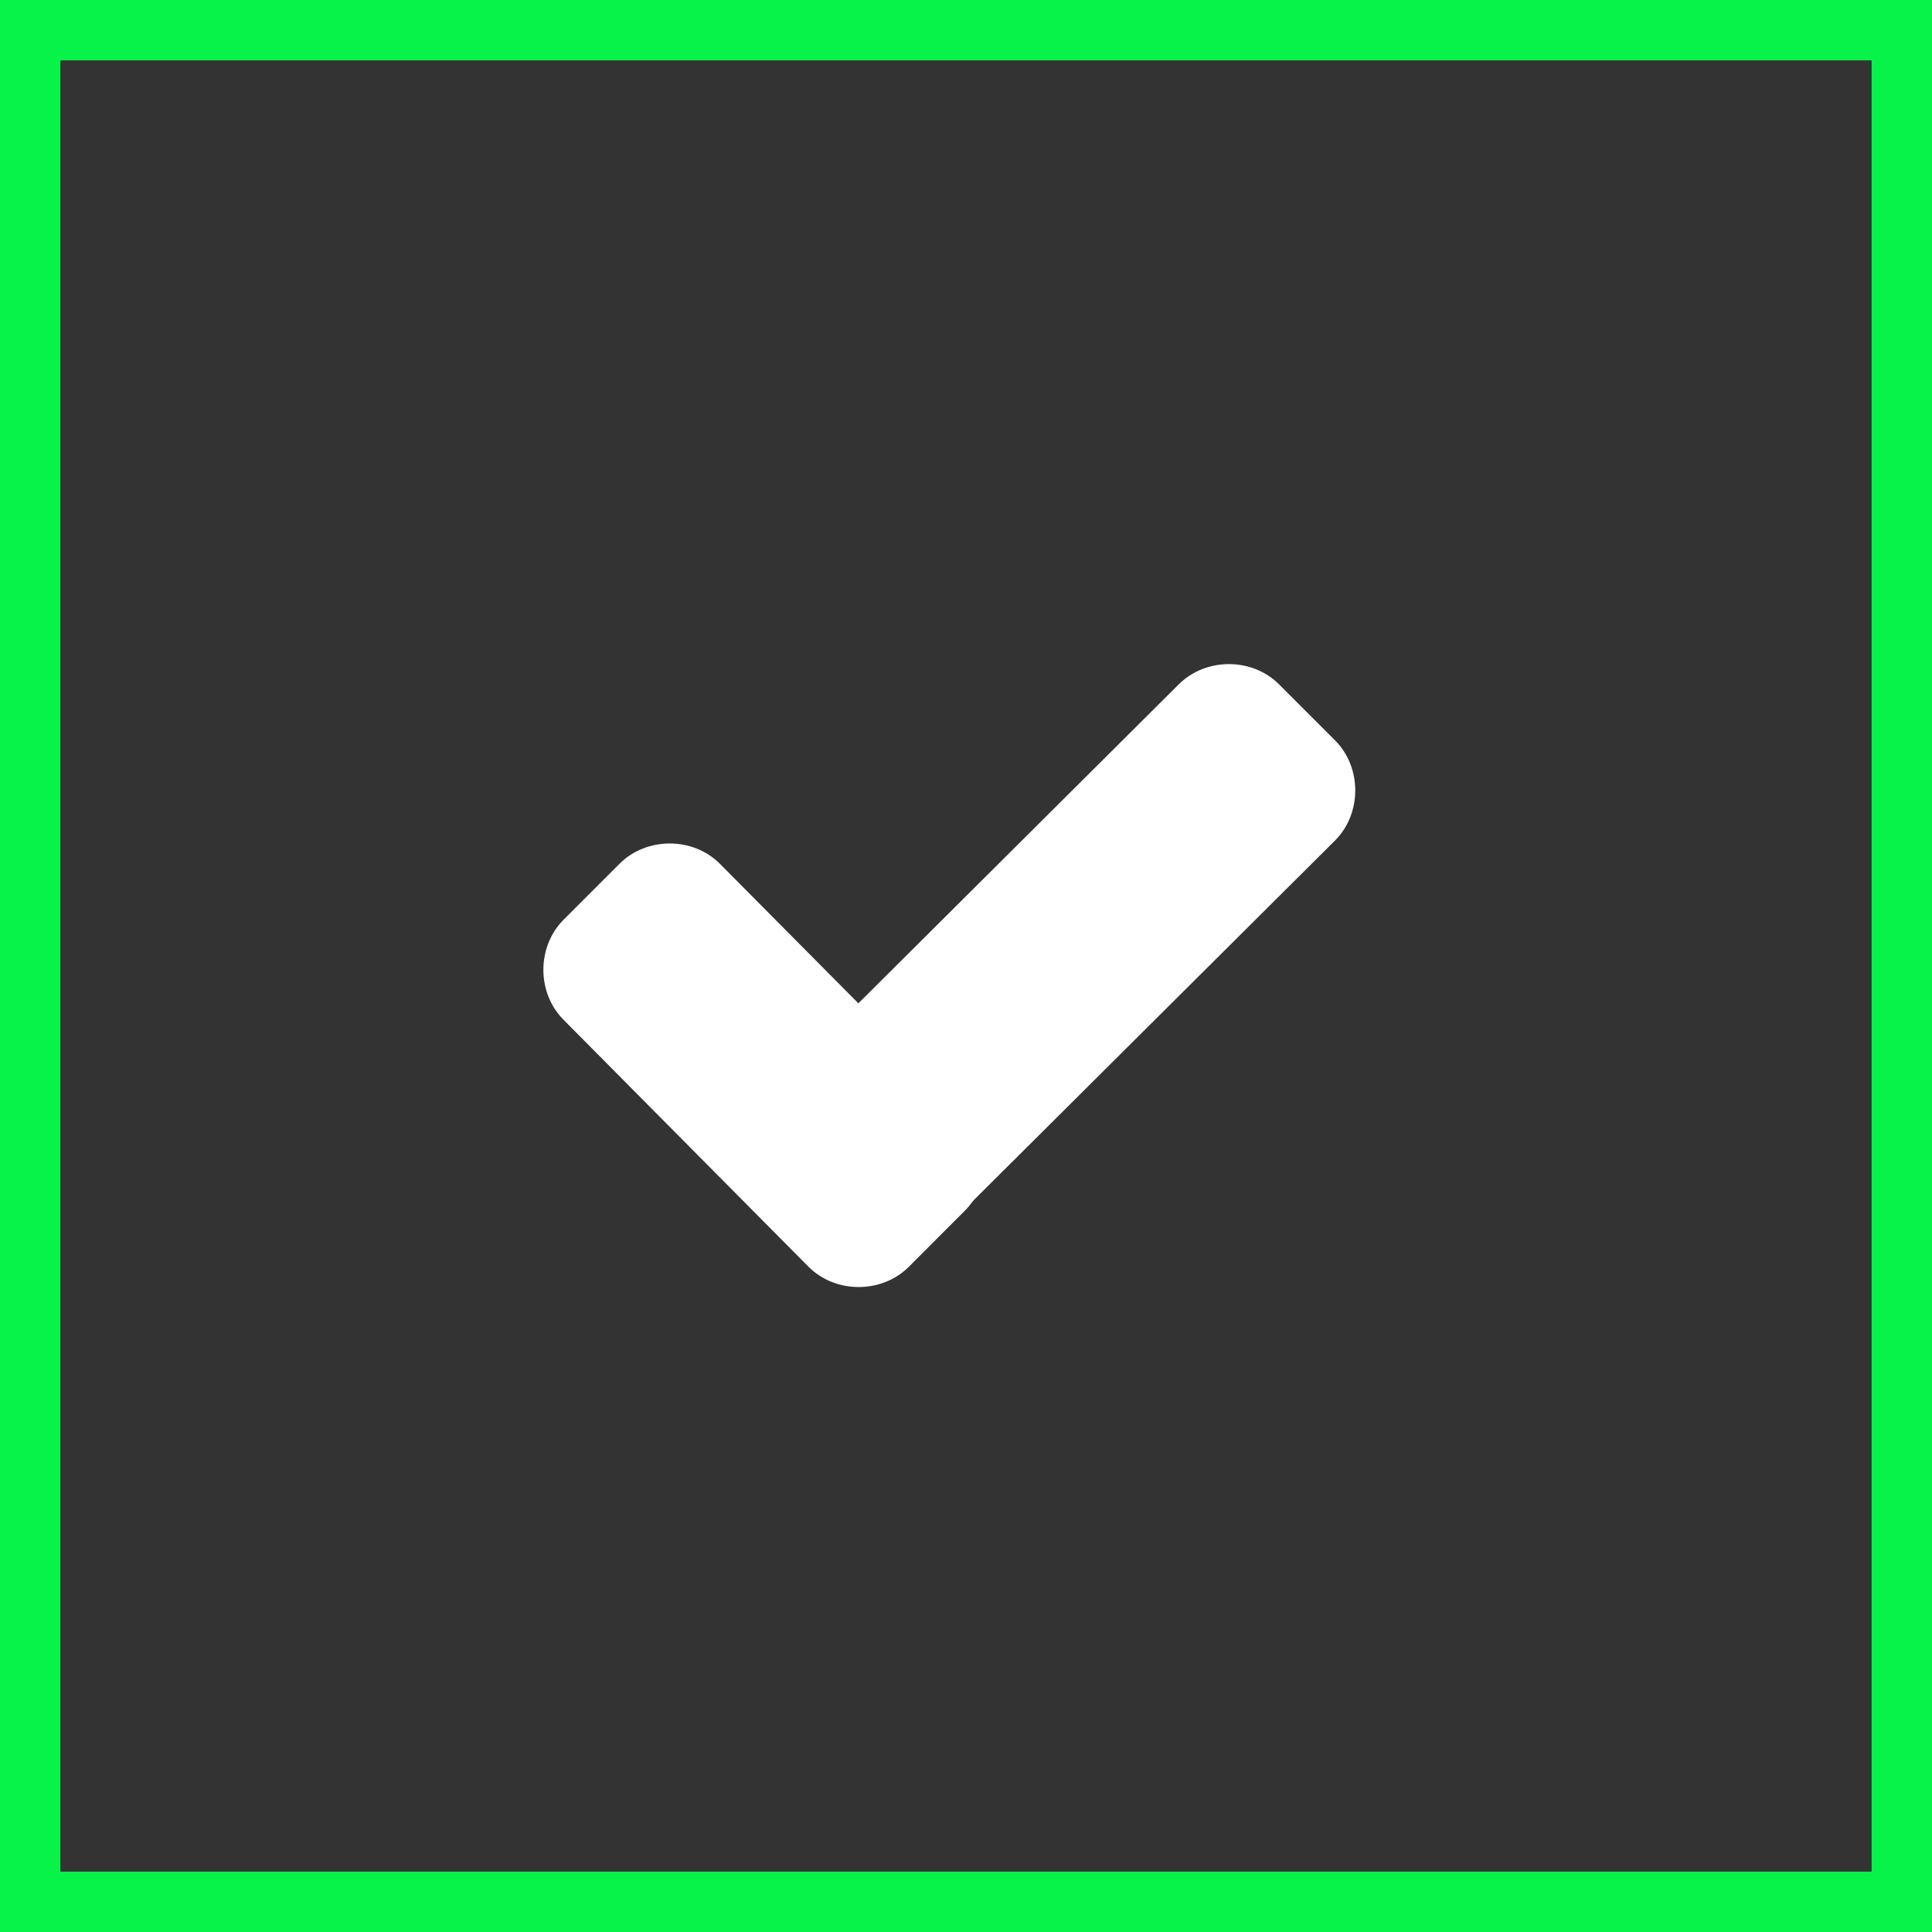 <svg width="32" height="32" viewBox="0 0 32 32" fill="none" xmlns="http://www.w3.org/2000/svg">
<rect x="0" y="0" width="32" height="32" fill="#333333" stroke="none"/>
<path d="M15.979 18.394C16.426 18.842 16.426 19.608 15.979 20.055L15.053 20.982C14.606 21.429 13.839 21.429 13.392 20.982L9.336 16.893C8.888 16.446 8.888 15.68 9.336 15.232L10.262 14.306C10.709 13.859 11.476 13.859 11.923 14.306L15.979 18.394Z" fill="white"/>
<path d="M19.524 11.335C19.972 10.888 20.738 10.888 21.185 11.335L22.112 12.262C22.559 12.709 22.559 13.475 22.112 13.922L15.085 20.917C14.638 21.365 13.871 21.365 13.424 20.917L12.498 19.991C12.05 19.544 12.05 18.777 12.498 18.33L19.524 11.335Z" fill="white"/>
<rect x="0.5" y="0.5" width="31" height="31" stroke="#07F349"/>
</svg>
